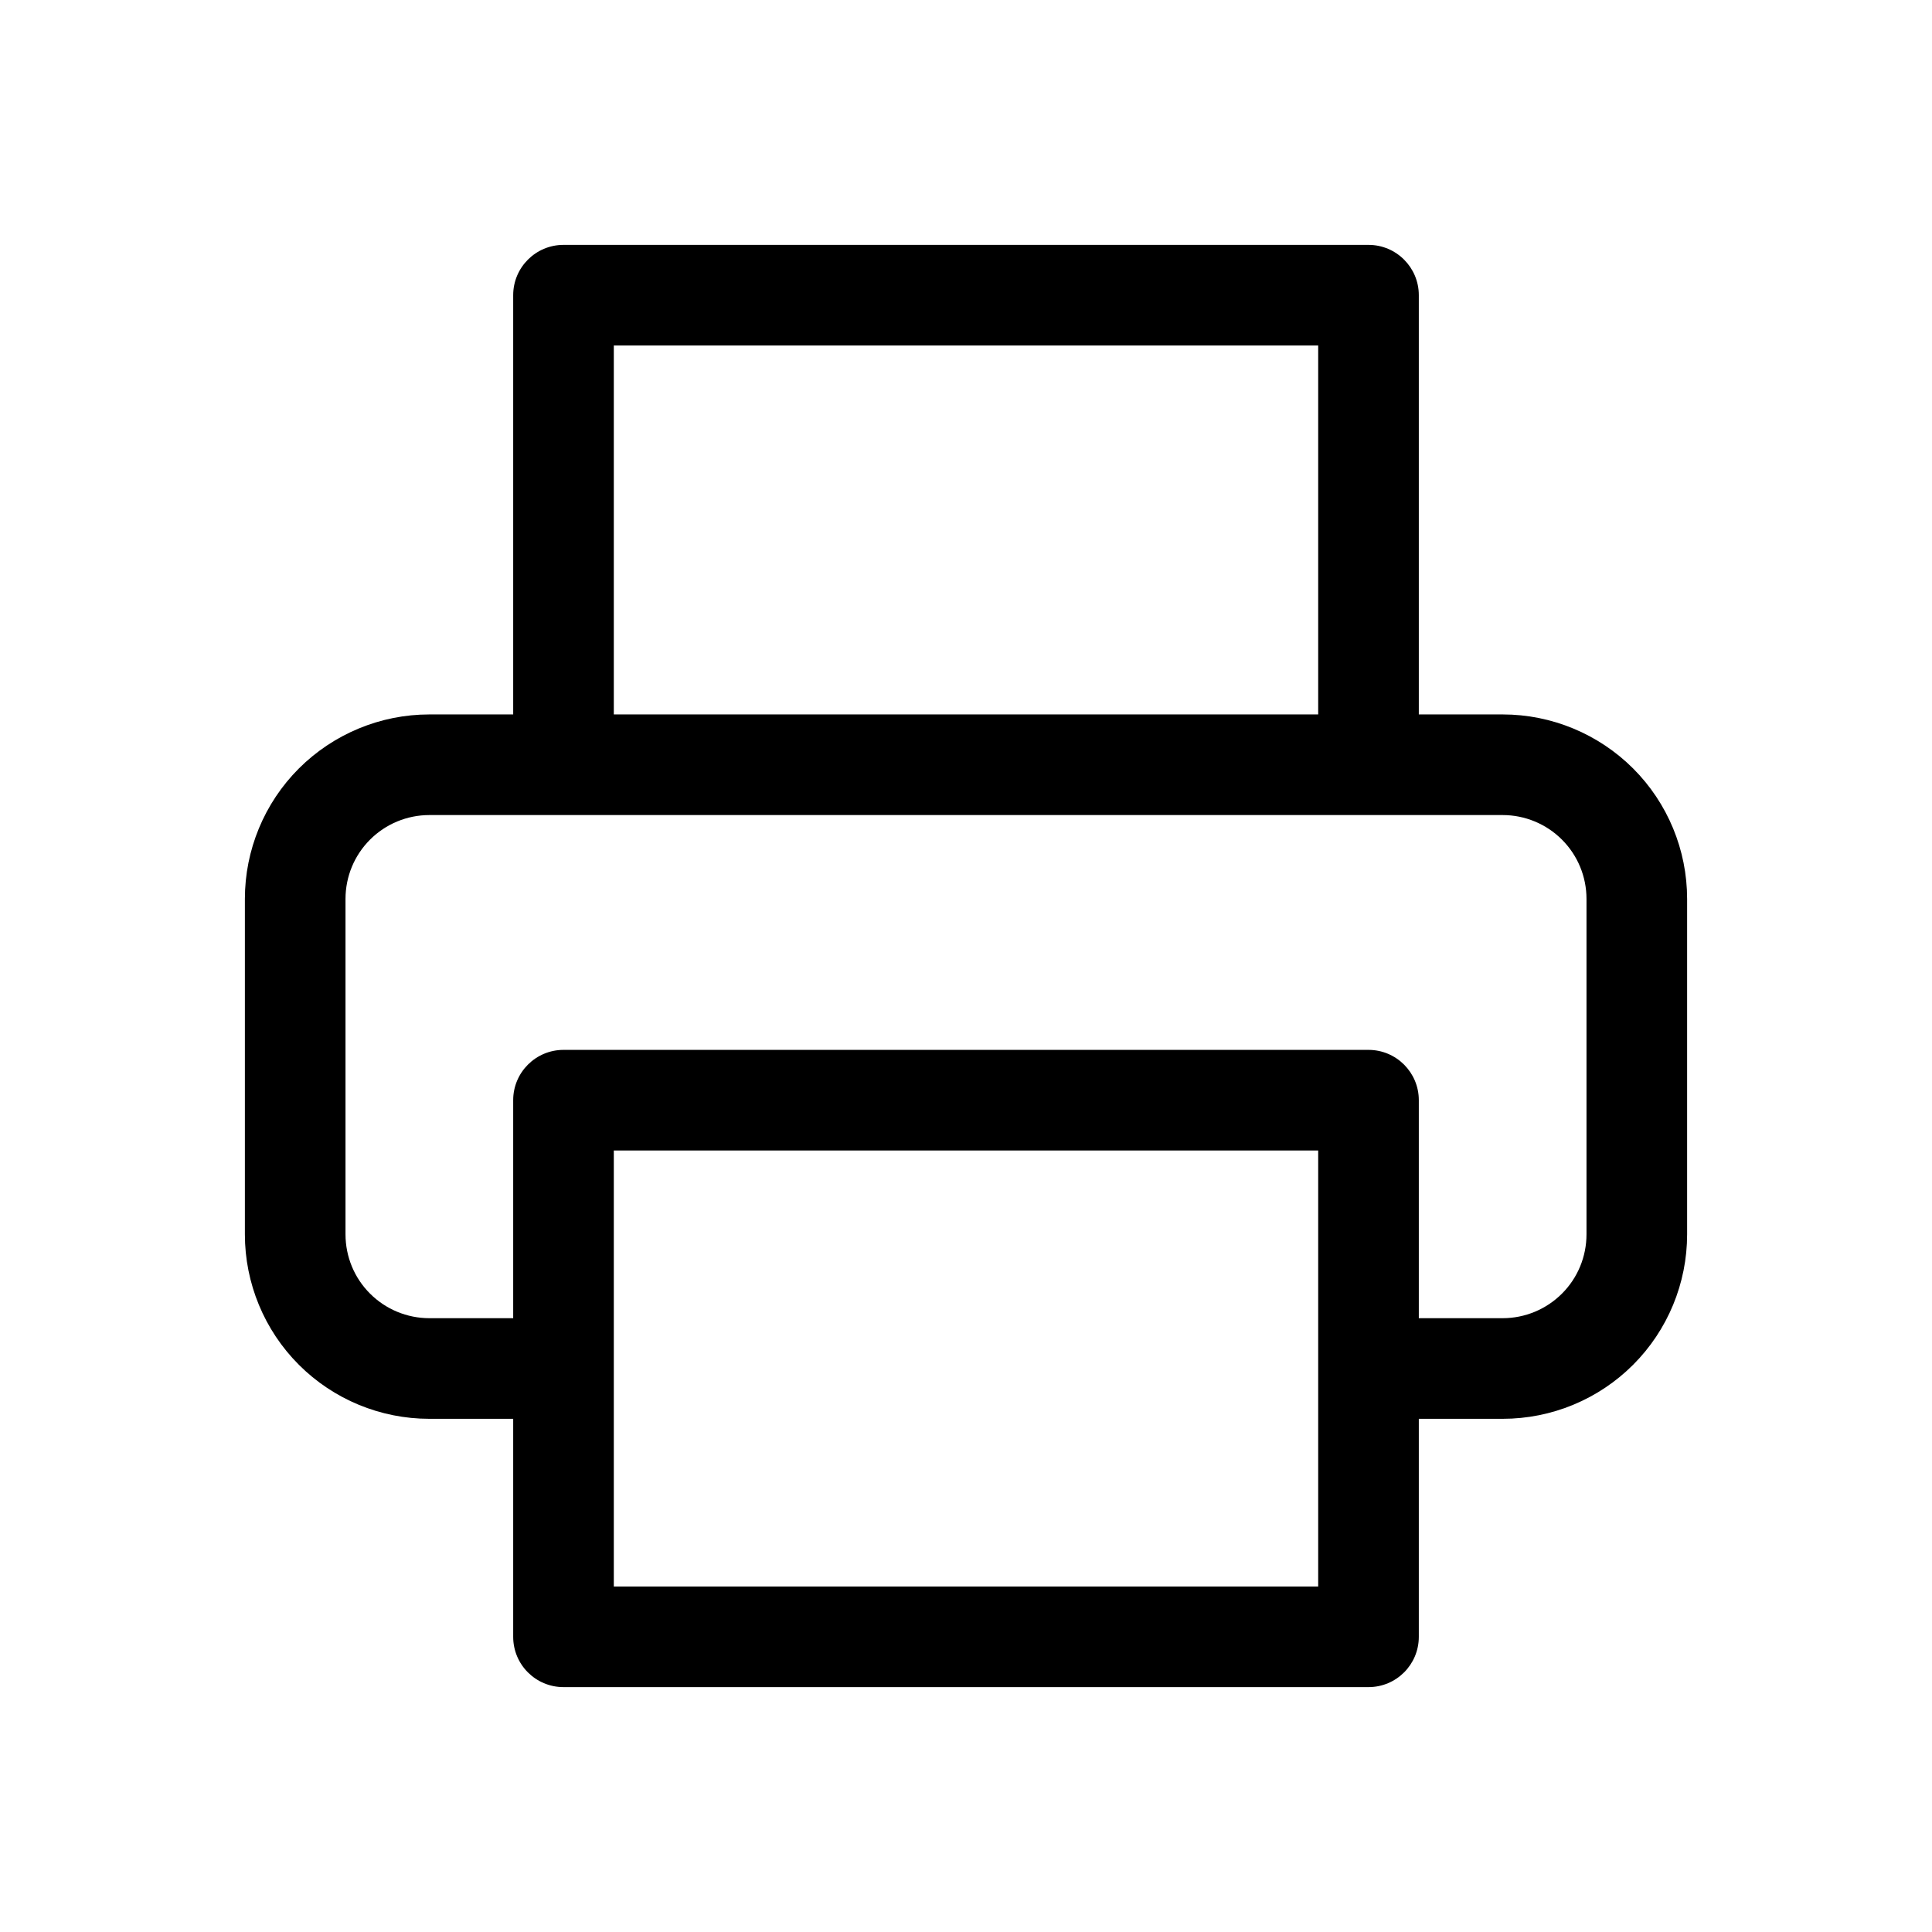 <svg width="24" height="24" viewBox="0 0 24 24" fill="none" xmlns="http://www.w3.org/2000/svg">
<path fill-rule="evenodd" clip-rule="evenodd" d="M6.375 3.667C6.375 3.322 6.655 3.042 7 3.042H17C17.345 3.042 17.625 3.322 17.625 3.667V8.875H18.667C19.274 8.875 19.857 9.117 20.287 9.546C20.717 9.976 20.958 10.559 20.958 11.167V15.333C20.958 15.941 20.717 16.524 20.287 16.954C19.857 17.384 19.274 17.625 18.667 17.625H17.625V20.333C17.625 20.679 17.345 20.958 17 20.958H7C6.655 20.958 6.375 20.679 6.375 20.333V17.625H5.333C4.726 17.625 4.143 17.384 3.713 16.954C3.283 16.524 3.042 15.941 3.042 15.333V11.167C3.042 10.559 3.283 9.976 3.713 9.546C4.143 9.117 4.726 8.875 5.333 8.875H6.375V3.667ZM7.625 17V19.708H16.375V17V14.292H7.625V17ZM17.625 16.375V13.667C17.625 13.322 17.345 13.042 17 13.042H7C6.655 13.042 6.375 13.322 6.375 13.667V16.375H5.333C5.057 16.375 4.792 16.265 4.597 16.07C4.401 15.875 4.292 15.61 4.292 15.333V11.167C4.292 10.89 4.401 10.626 4.597 10.43C4.792 10.235 5.057 10.125 5.333 10.125H7H17H18.667C18.943 10.125 19.208 10.235 19.403 10.43C19.599 10.626 19.708 10.89 19.708 11.167V15.333C19.708 15.61 19.599 15.875 19.403 16.07C19.208 16.265 18.943 16.375 18.667 16.375H17.625ZM16.375 4.292V8.875H7.625V4.292H16.375Z" fill="black"/>
</svg>
